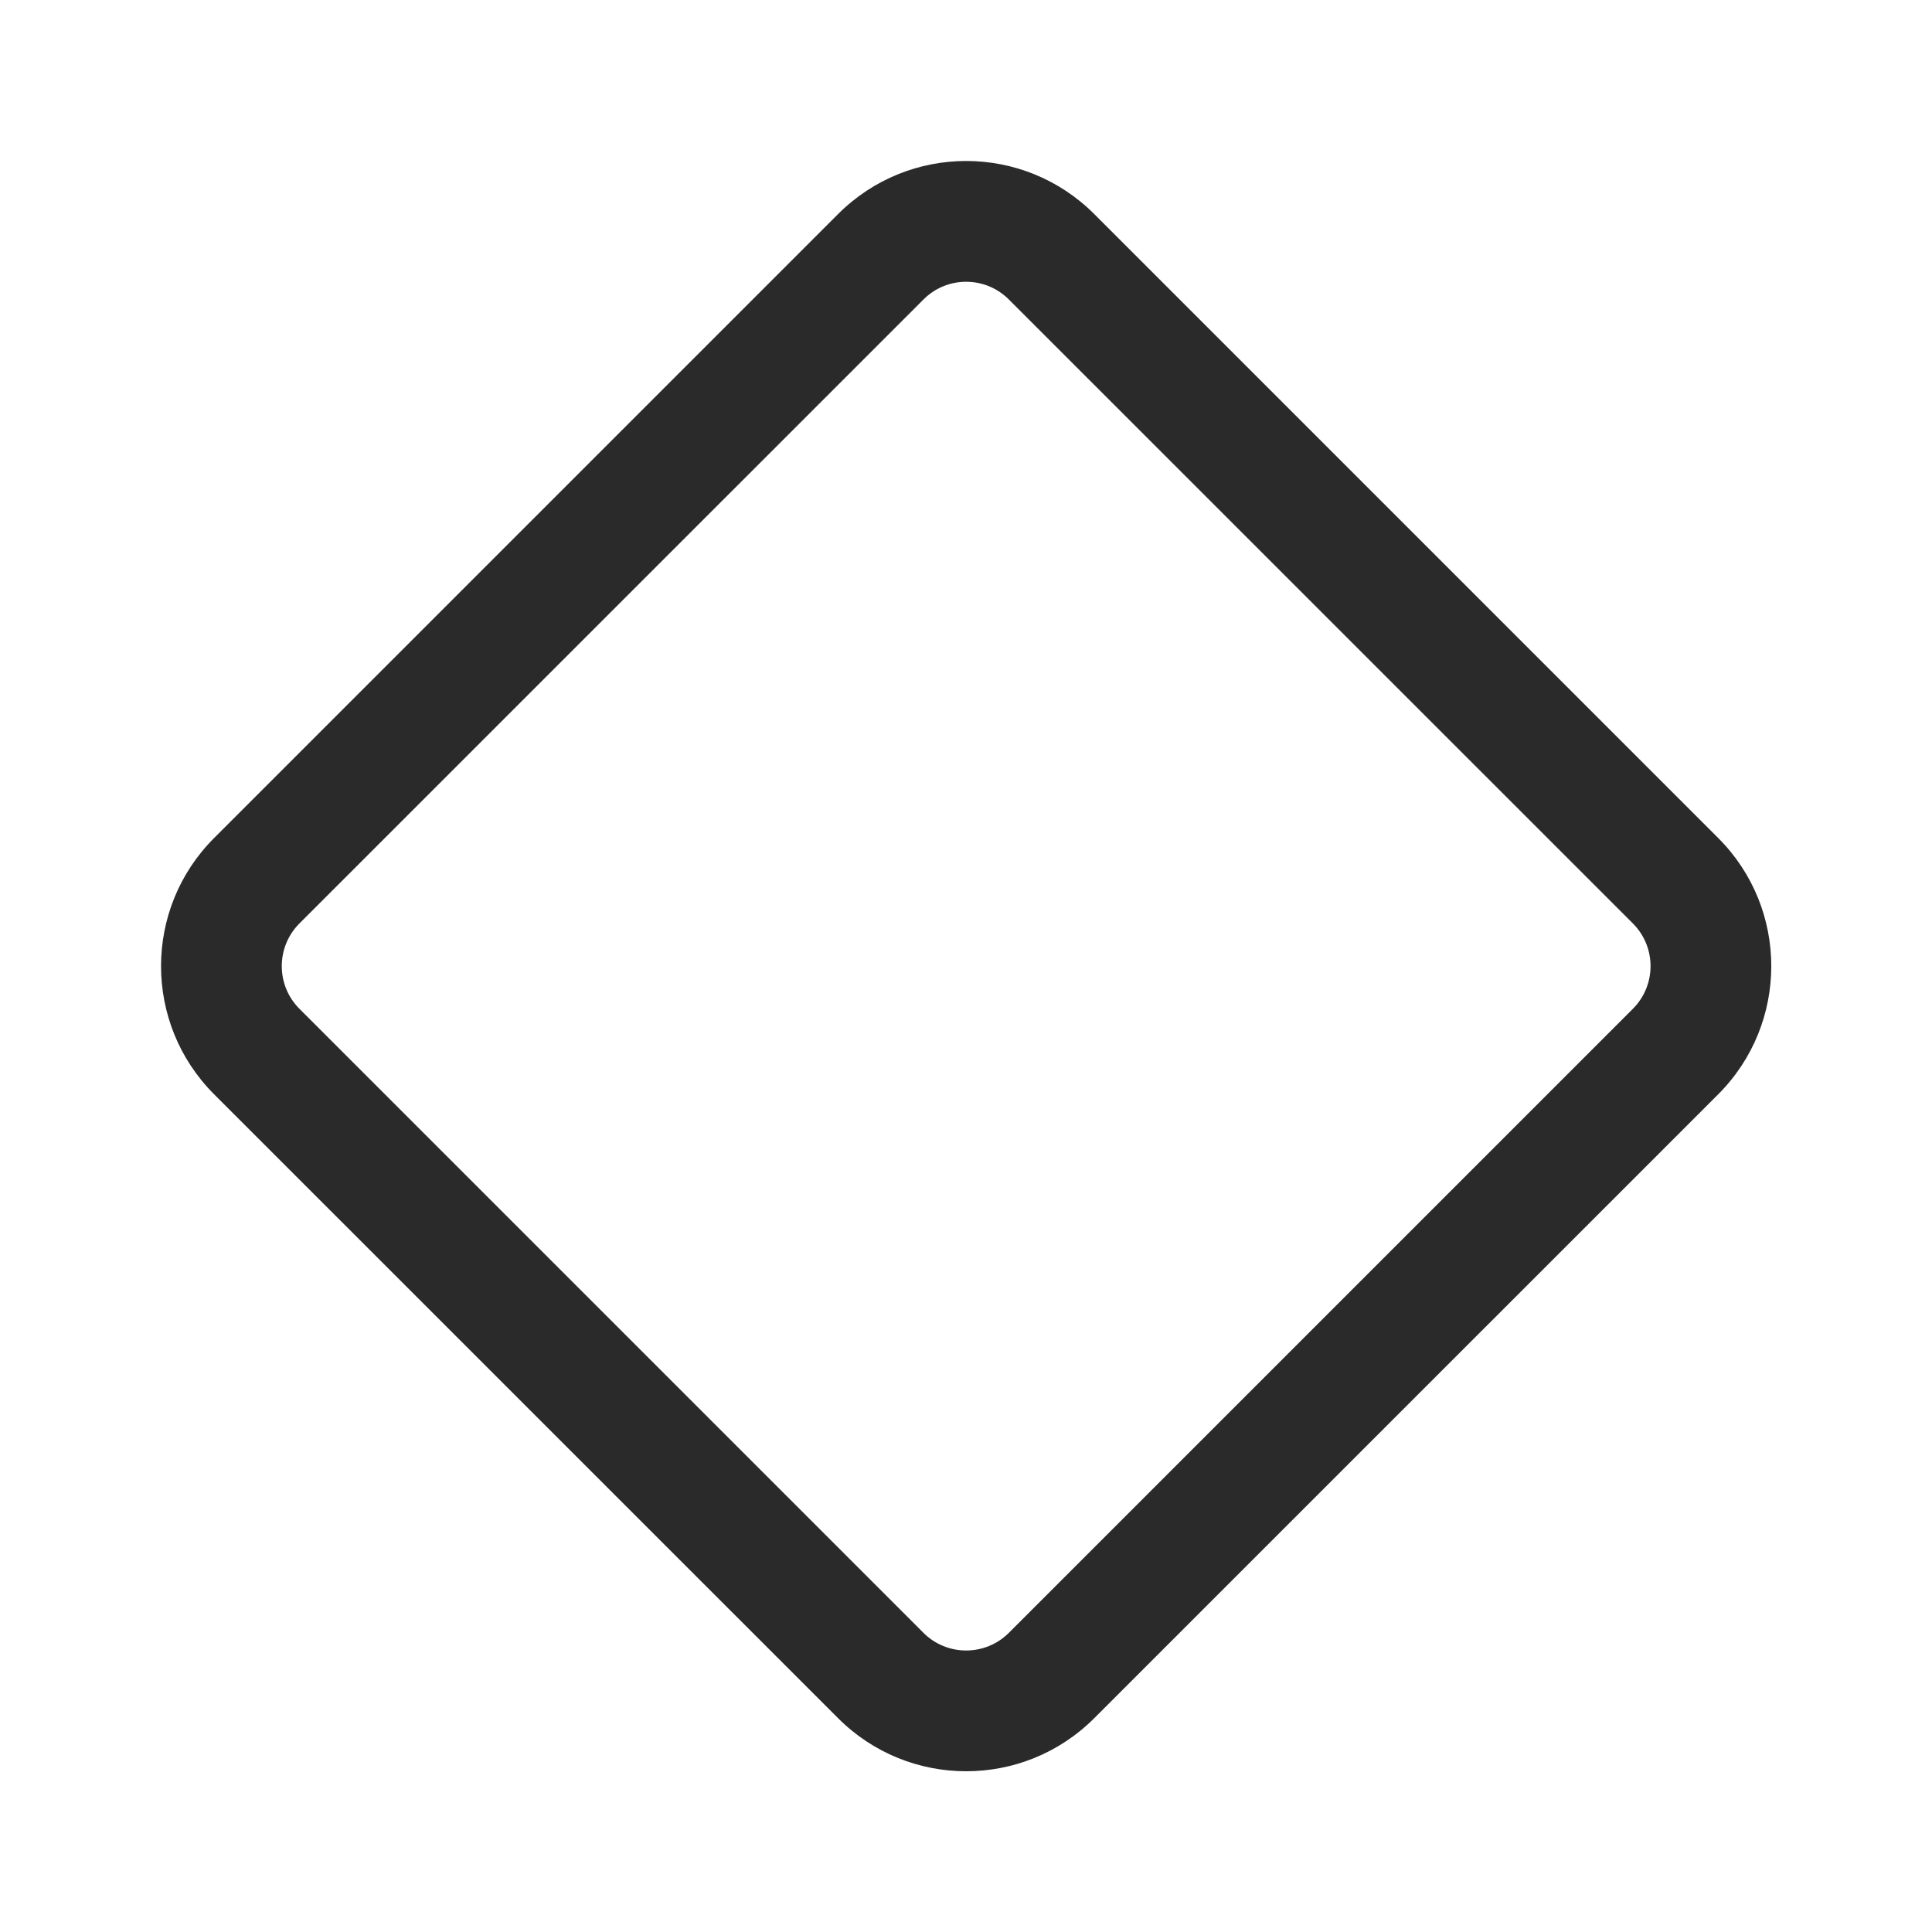 <svg width="24" height="24" viewBox="0 0 24 24" fill="none" xmlns="http://www.w3.org/2000/svg">
<path d="M2.659 13.593C1.781 12.714 1.781 11.289 2.659 10.411L10.411 2.659C11.29 1.78 12.714 1.78 13.593 2.659L21.345 10.411C22.223 11.289 22.223 12.714 21.345 13.593L13.593 21.344C12.714 22.223 11.29 22.223 10.411 21.344L2.659 13.593ZM3.72 11.471C3.427 11.764 3.427 12.239 3.72 12.532L11.472 20.284C11.764 20.576 12.239 20.576 12.532 20.284L20.284 12.532C20.577 12.239 20.577 11.764 20.284 11.471L12.532 3.72C12.239 3.427 11.764 3.427 11.472 3.72L3.72 11.471Z" fill="#2A2A2A"/>
</svg>
